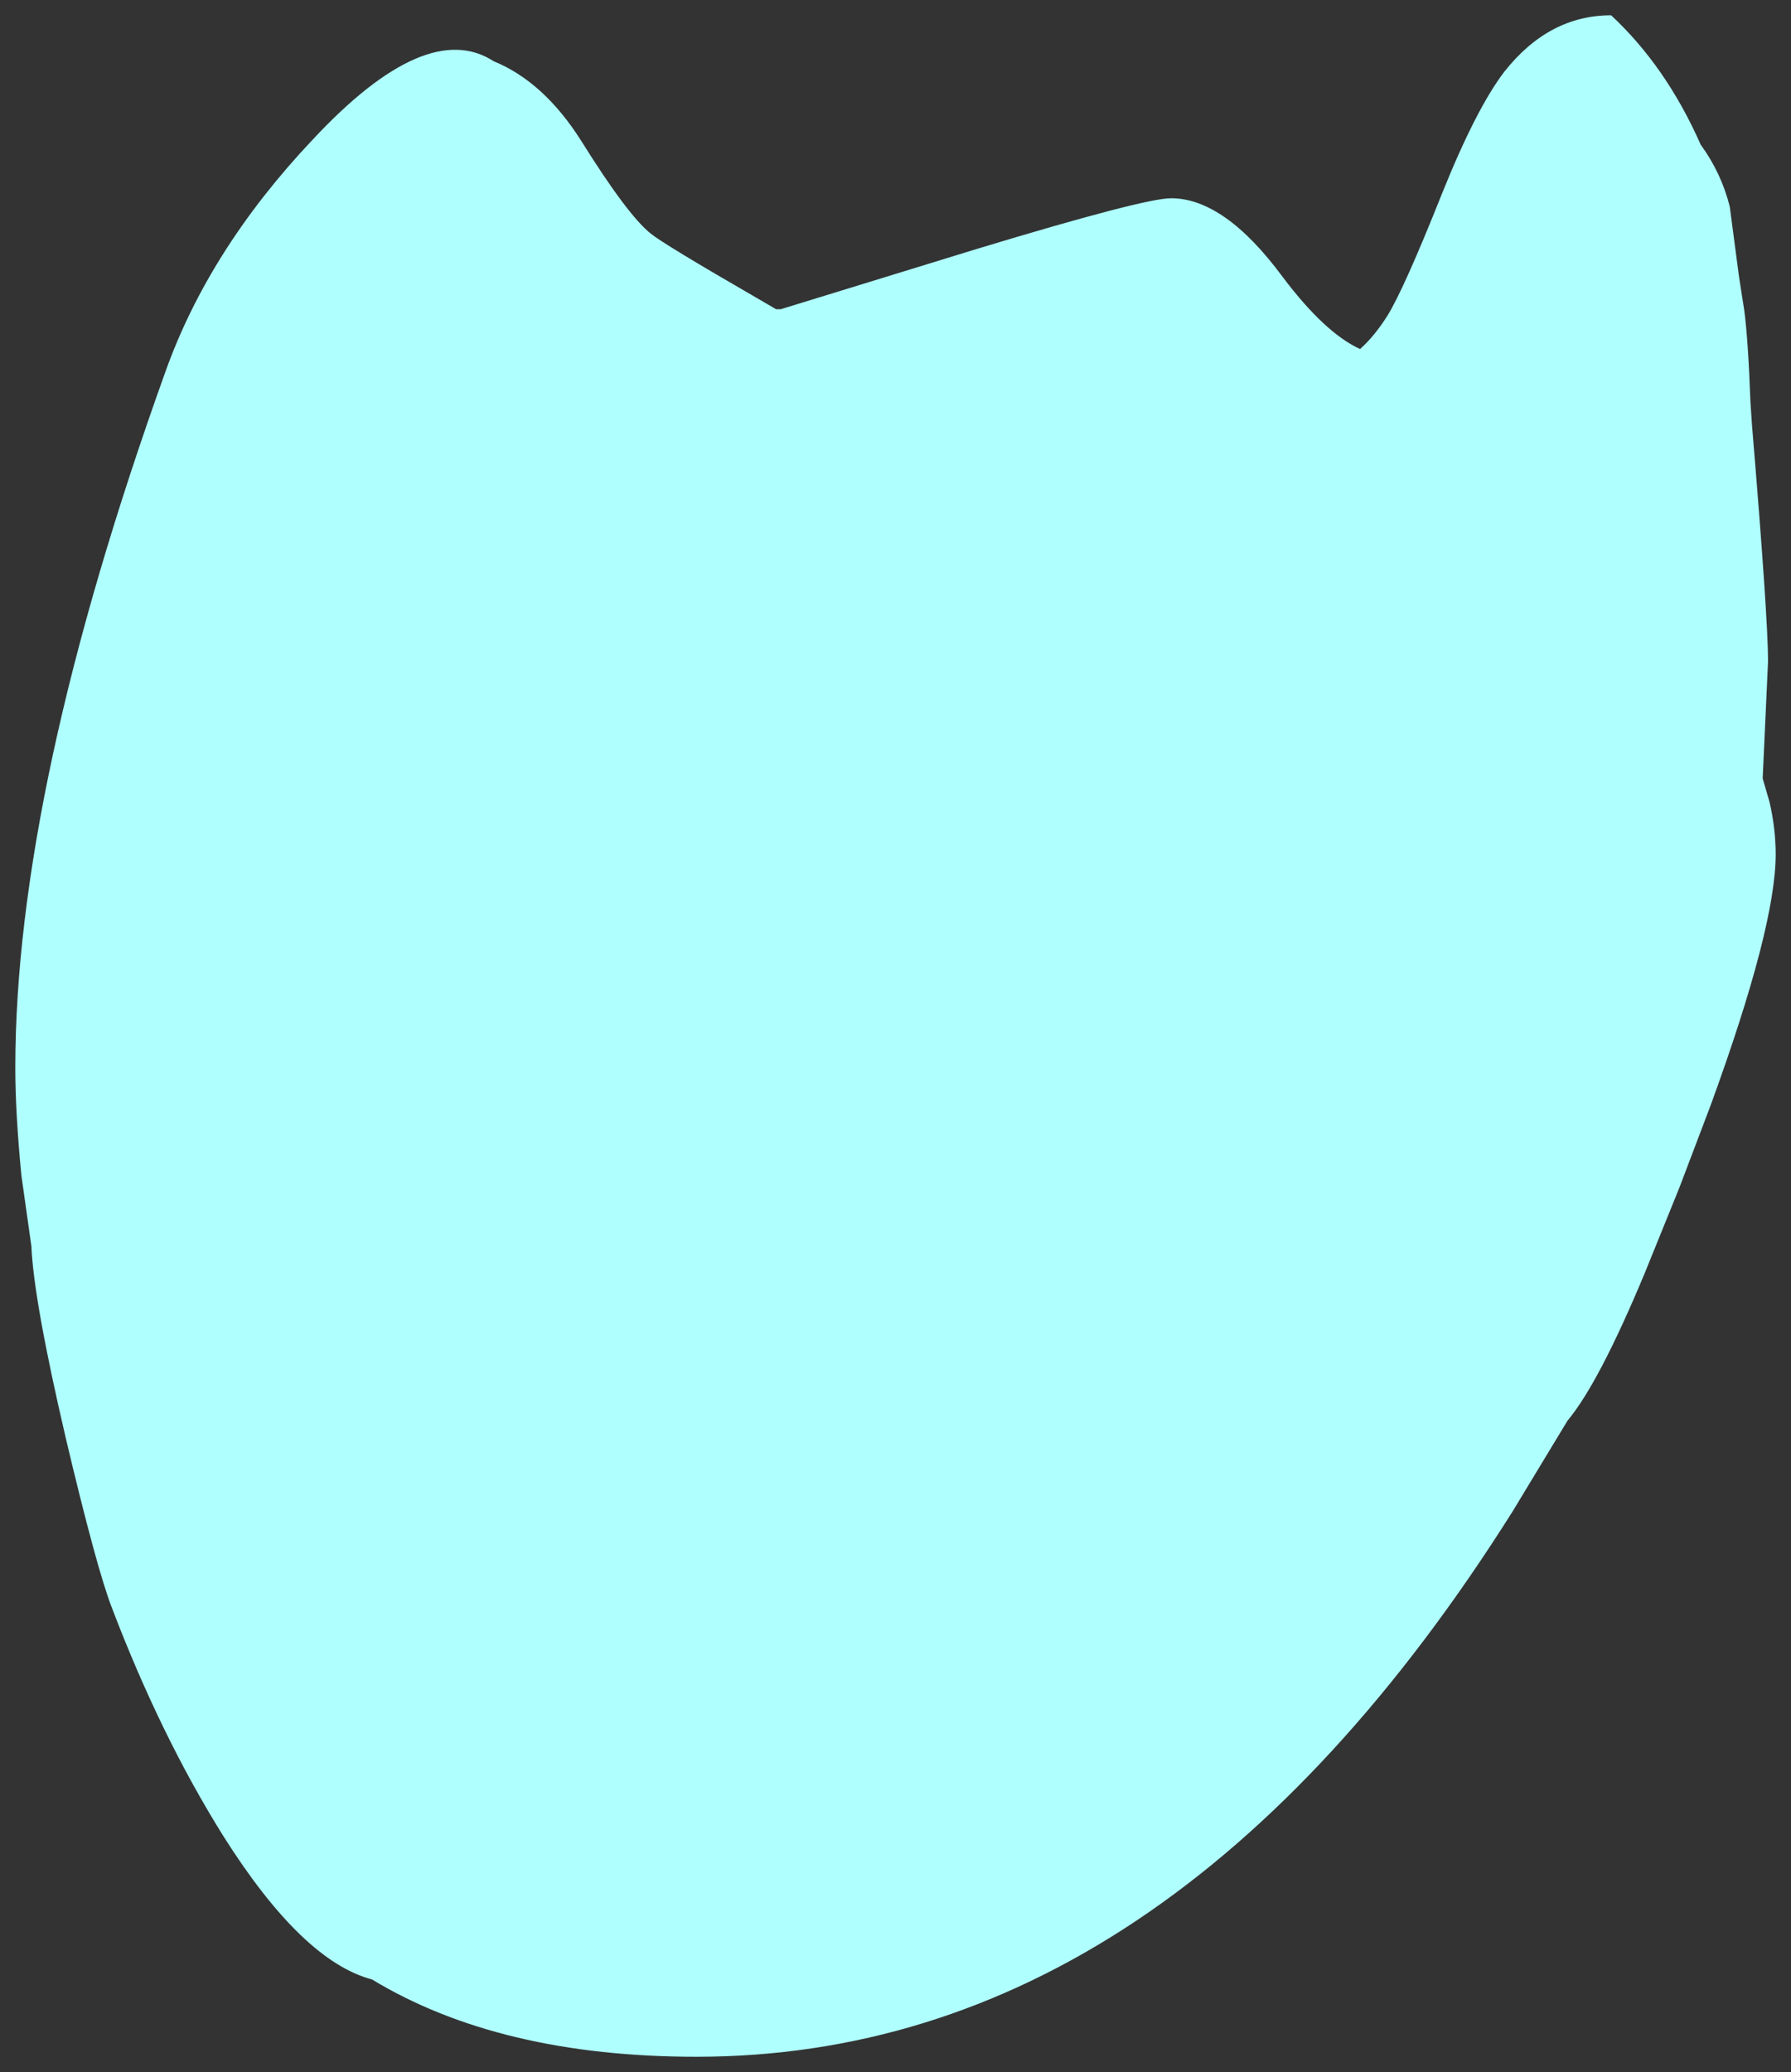 <?xml version="1.0" encoding="UTF-8" standalone="no"?>
<svg xmlns:xlink="http://www.w3.org/1999/xlink" height="135.35px" width="117px" xmlns="http://www.w3.org/2000/svg">
  <rect width="100%" height="100%" fill="#333333" stroke="none"/>
  <g transform="matrix(1.0, 0.0, 0.0, 1.0, 190.25, 31.75)">
    <path d="M-169.85 -22.6 Q-162.4 -30.6 -158.0 -27.75 -154.7 -26.4 -152.25 -22.5 -149.25 -17.7 -147.75 -16.5 -146.9 -15.8 -140.75 -12.25 L-139.55 -11.55 -139.25 -11.55 -126.4 -15.5 Q-115.5 -18.8 -113.75 -18.8 -110.25 -18.8 -106.45 -13.65 -103.7 -10.0 -101.4 -8.95 -100.45 -9.8 -99.6 -11.15 -98.5 -12.95 -96.05 -19.1 -93.8 -24.7 -91.95 -27.1 -89.05 -30.75 -85.0 -30.75 -81.4 -27.4 -79.15 -22.3 -77.8 -20.45 -77.25 -18.25 L-76.65 -13.7 -76.3 -11.45 Q-76.05 -9.55 -75.9 -5.5 L-75.8 -4.0 Q-74.75 8.6 -74.75 11.45 L-75.1 19.1 -74.65 20.65 Q-74.25 22.4 -74.25 24.05 -74.25 28.8 -78.5 40.45 L-80.55 45.85 -82.8 51.4 Q-85.8 58.6 -87.85 61.05 L-91.45 67.0 Q-113.9 102.6 -144.75 102.6 -157.6 102.6 -165.95 97.55 -170.5 96.35 -175.65 88.2 -179.75 81.65 -182.95 73.25 -183.95 70.65 -185.95 62.2 -188.05 53.2 -188.2 49.65 L-188.85 45.05 Q-189.25 40.95 -189.25 38.0 -189.25 19.85 -179.45 -7.45 -176.6 -15.45 -169.85 -22.6" fill="#b0ffff" fill-rule="evenodd" stroke="none"/>
  </g>
</svg>